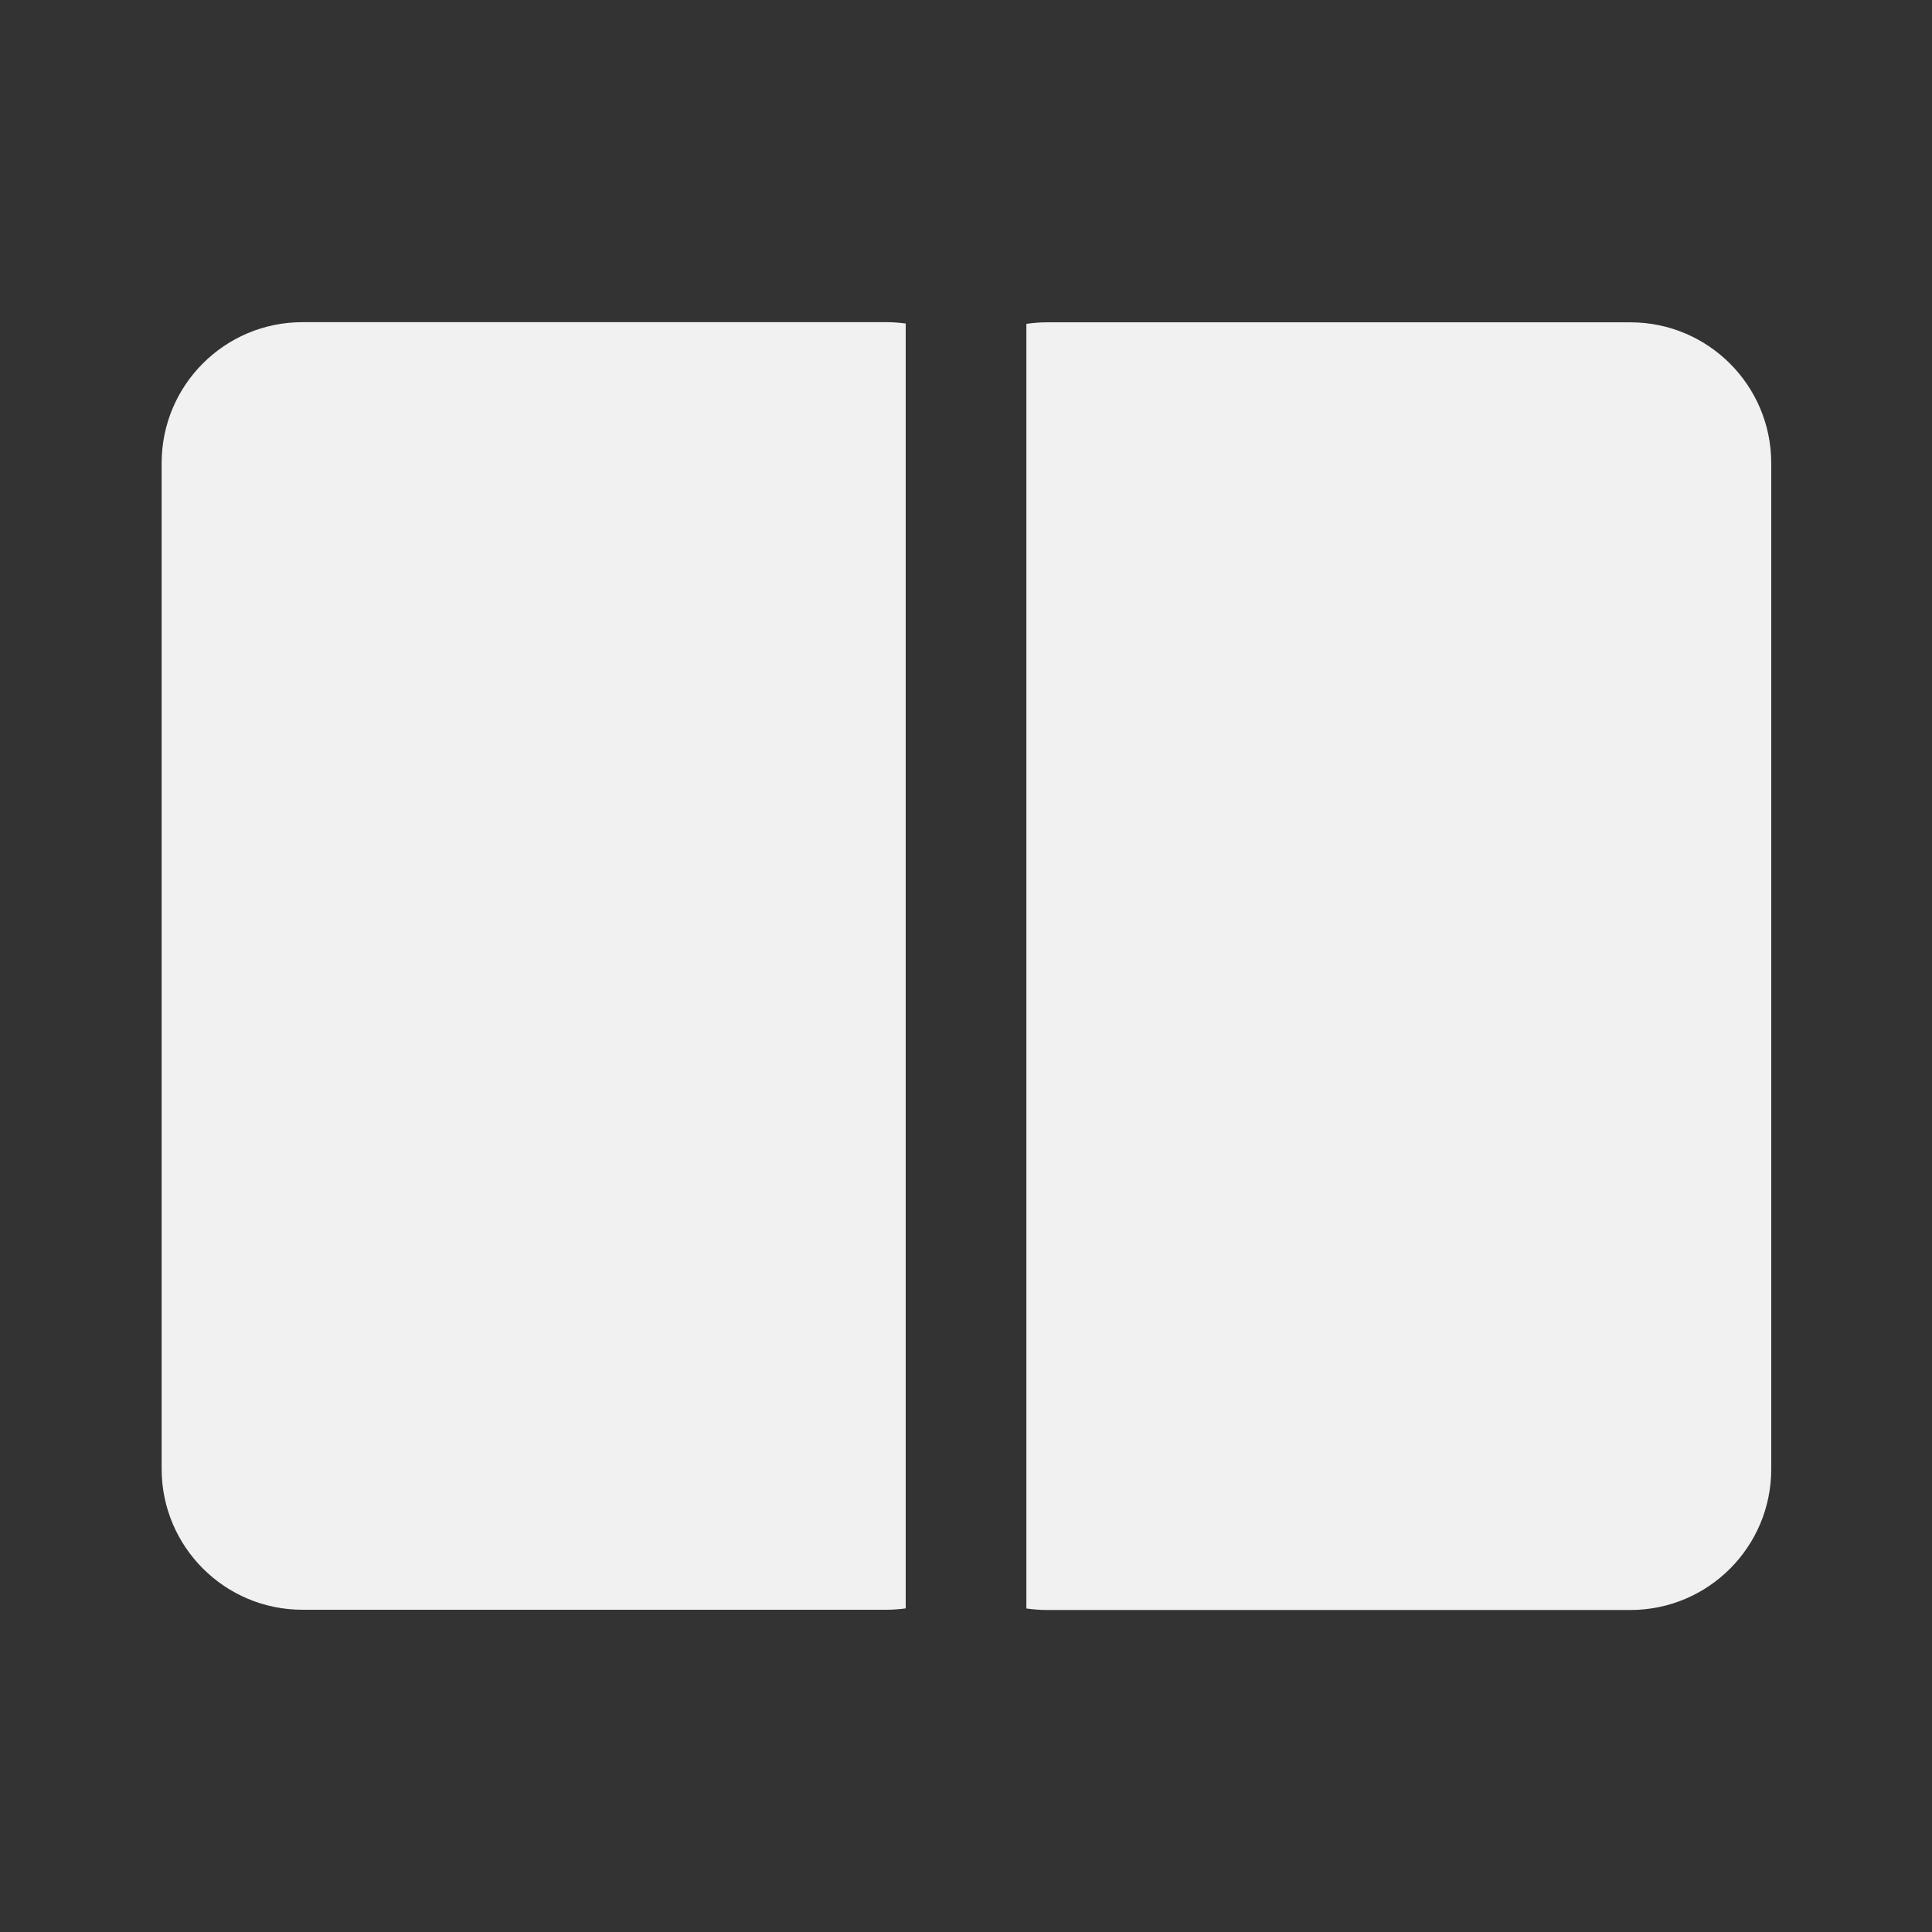 <svg width="24" height="24" viewBox="0 0 24 24" fill="none" xmlns="http://www.w3.org/2000/svg">
<rect x="0" y="0" width="24" height="24" fill="#333333" stroke="none"/>
<path d="M20.253 4.004C21.22 4.004 22.003 4.788 22.003 5.754V18.25C22.003 19.216 21.22 20 20.253 20H13.005C12.919 20 12.833 19.993 12.75 19.981L12.75 4.023C12.833 4.011 12.919 4.004 13.005 4.004H20.253ZM11.005 4.002C11.089 4.002 11.171 4.008 11.251 4.019L11.251 19.98C11.171 19.991 11.089 19.997 11.005 19.997H3.758C2.791 19.997 2.008 19.214 2.008 18.247V5.752C2.008 4.785 2.791 4.002 3.758 4.002H11.005Z" fill="#F1F1F1"/>
</svg>
